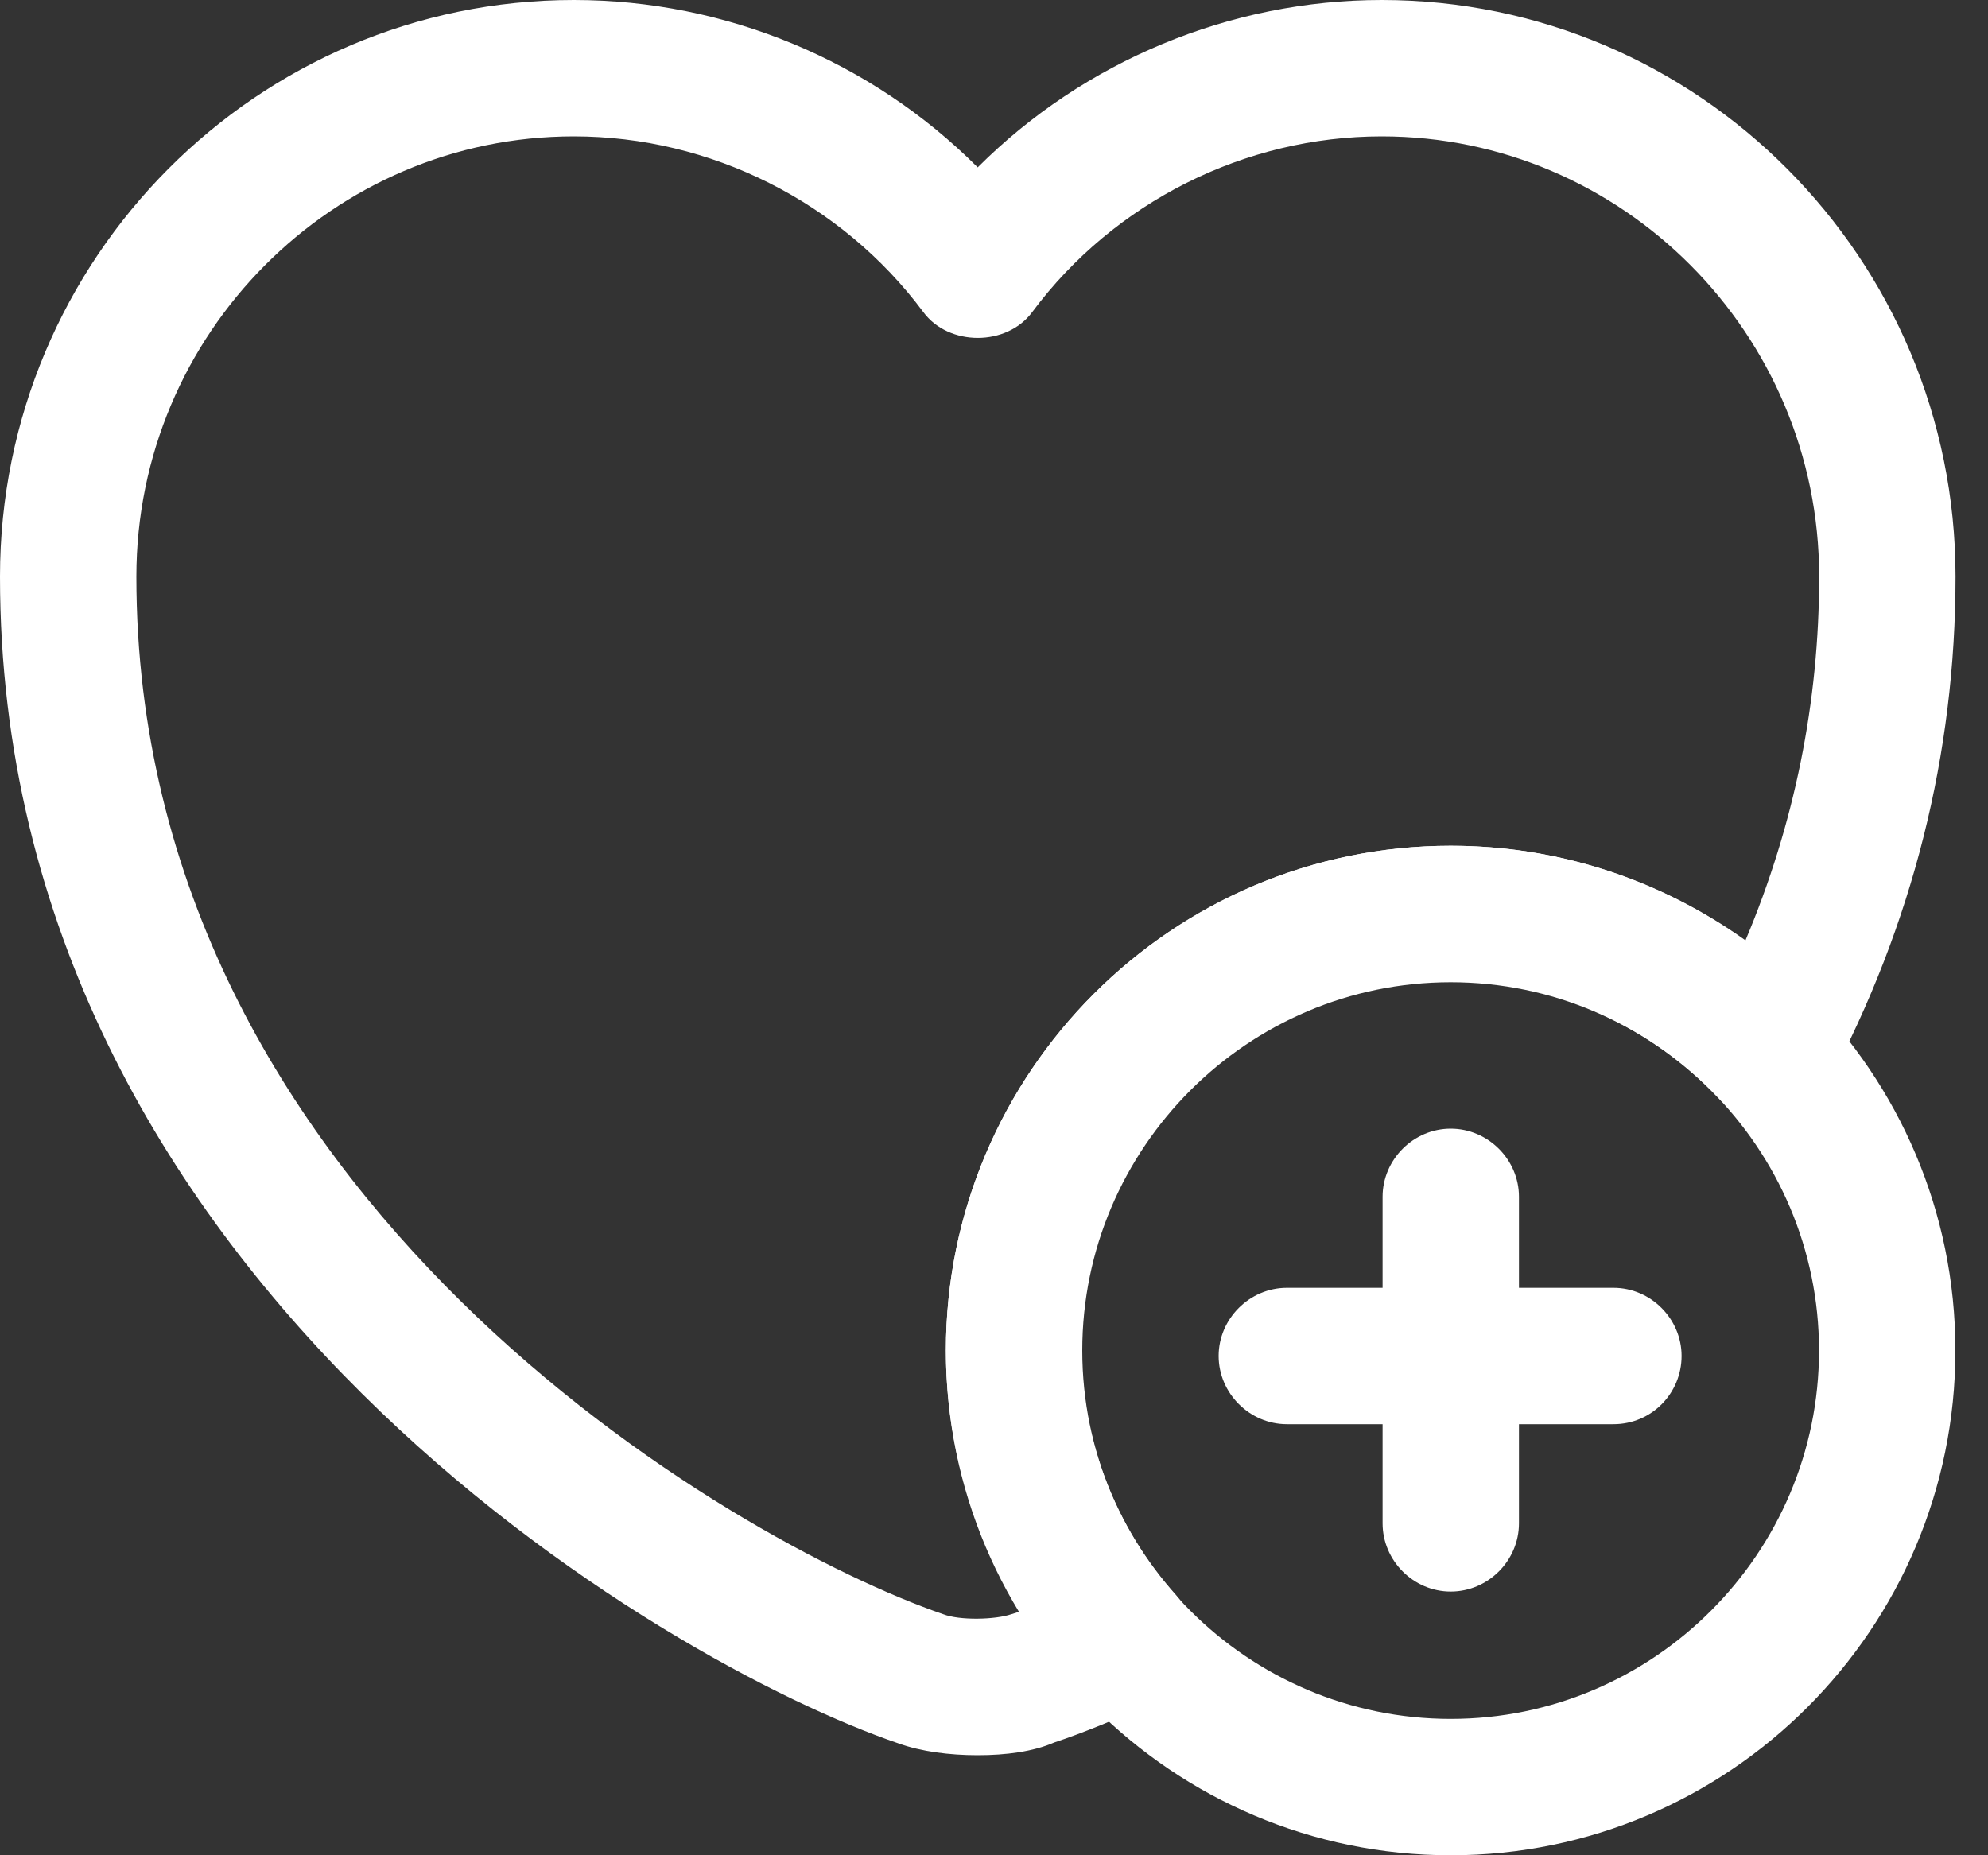 <svg width="15" height="14" viewBox="0 0 15 14" fill="none" xmlns="http://www.w3.org/2000/svg">
<rect x="0" y="0" width="15" height="14" fill="#333333" stroke="none"/>
<path d="M10.946 14C8.846 14 7.137 12.291 7.137 10.191C7.137 8.091 8.846 6.382 10.946 6.382C13.046 6.382 14.754 8.091 14.754 10.191C14.754 12.291 13.046 14 10.946 14ZM10.946 7.412C9.415 7.412 8.166 8.661 8.166 10.191C8.166 11.722 9.415 12.971 10.946 12.971C12.476 12.971 13.725 11.722 13.725 10.191C13.725 8.661 12.476 7.412 10.946 7.412Z" fill="white"/>
<path d="M12.174 10.747H9.71C9.429 10.747 9.195 10.514 9.195 10.232C9.195 9.951 9.429 9.718 9.71 9.718H12.174C12.455 9.718 12.688 9.951 12.688 10.232C12.688 10.514 12.462 10.747 12.174 10.747Z" fill="white"/>
<path d="M10.946 12.01C10.665 12.01 10.432 11.777 10.432 11.495V9.031C10.432 8.75 10.665 8.517 10.946 8.517C11.228 8.517 11.461 8.75 11.461 9.031V11.495C11.461 11.777 11.228 12.01 10.946 12.01Z" fill="white"/>
<path d="M7.377 13.245C7.165 13.245 6.952 13.218 6.78 13.156C5.024 12.559 0 9.649 0 4.351C0 1.949 1.942 0 4.33 0C5.476 0 6.575 0.46 7.377 1.263C8.18 0.46 9.285 0 10.425 0C12.813 0 14.755 1.949 14.755 4.351C14.755 5.689 14.432 6.973 13.794 8.174C13.719 8.318 13.575 8.421 13.41 8.441C13.238 8.462 13.08 8.407 12.964 8.283C12.428 7.721 11.708 7.405 10.939 7.405C9.409 7.405 8.16 8.654 8.16 10.184C8.16 10.864 8.414 11.523 8.874 12.037C8.983 12.161 9.025 12.325 8.99 12.483C8.956 12.641 8.846 12.778 8.702 12.847C8.427 12.971 8.18 13.074 7.954 13.149C7.796 13.218 7.59 13.245 7.377 13.245ZM4.33 1.029C2.512 1.029 1.029 2.519 1.029 4.351C1.029 9.045 5.538 11.639 7.117 12.181C7.24 12.229 7.508 12.223 7.631 12.181C7.652 12.175 7.673 12.168 7.693 12.161C7.336 11.571 7.137 10.891 7.137 10.191C7.137 8.091 8.846 6.382 10.946 6.382C11.756 6.382 12.525 6.636 13.17 7.096C13.54 6.218 13.726 5.298 13.726 4.351C13.726 2.519 12.243 1.029 10.425 1.029C9.395 1.029 8.407 1.524 7.789 2.354C7.597 2.615 7.158 2.615 6.966 2.354C6.348 1.524 5.36 1.029 4.33 1.029Z" fill="white"/>
</svg>
